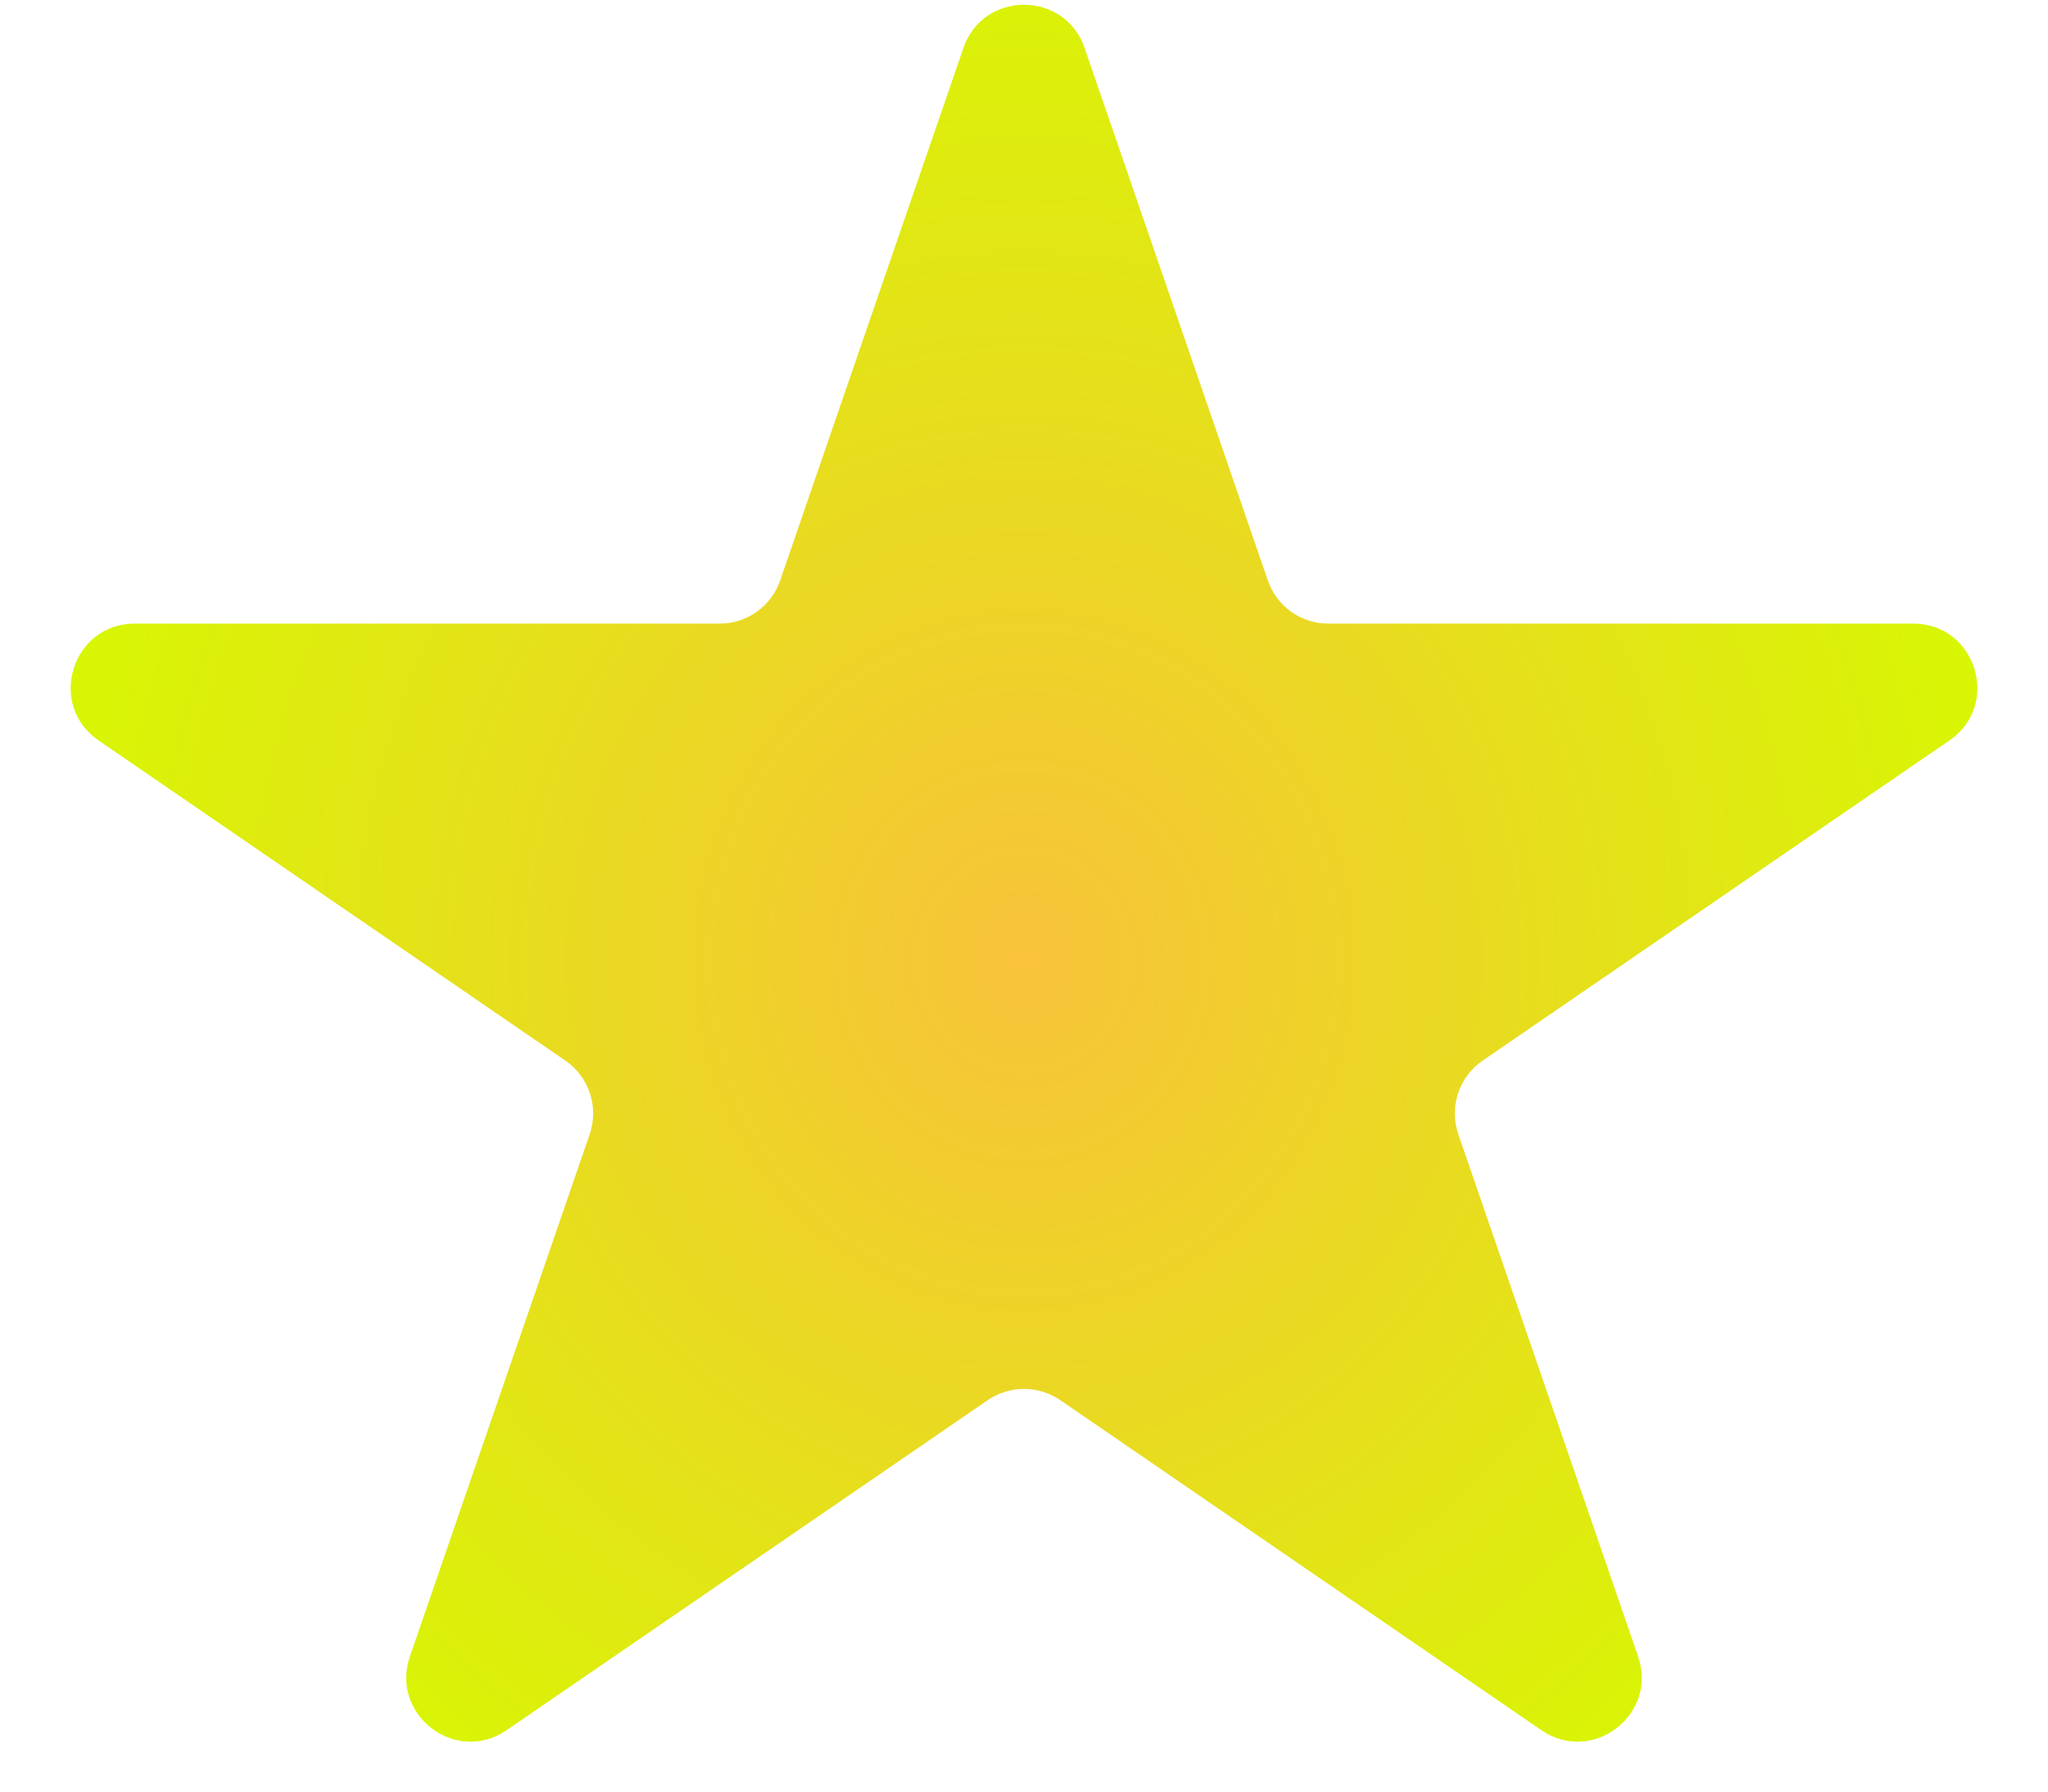 <svg width="16" height="14" viewBox="0 0 16 14" fill="none" xmlns="http://www.w3.org/2000/svg">
<path id="Star 13" d="M7.527 0.374C7.682 -0.075 8.318 -0.075 8.473 0.374L9.905 4.536C9.974 4.738 10.164 4.873 10.377 4.873L14.947 4.873C15.438 4.873 15.635 5.508 15.23 5.786L11.583 8.288C11.398 8.415 11.32 8.65 11.393 8.863L12.798 12.945C12.954 13.401 12.439 13.793 12.042 13.52L8.283 10.941C8.112 10.824 7.888 10.824 7.717 10.941L3.958 13.52C3.561 13.793 3.046 13.401 3.202 12.945L4.607 8.863C4.68 8.65 4.602 8.415 4.417 8.288L0.77 5.786C0.365 5.508 0.562 4.873 1.053 4.873L5.623 4.873C5.836 4.873 6.026 4.738 6.095 4.536L7.527 0.374Z" fill="url(#paint0_diamond_114_459)"/>
<defs>
<radialGradient id="paint0_diamond_114_459" cx="0" cy="0" r="1" gradientUnits="userSpaceOnUse" gradientTransform="translate(8 7.5) rotate(90) scale(8.5 8.035)">
<stop stop-color="#F8C23A"/>
<stop offset="1" stop-color="#D6F900"/>
</radialGradient>
</defs>
</svg>
